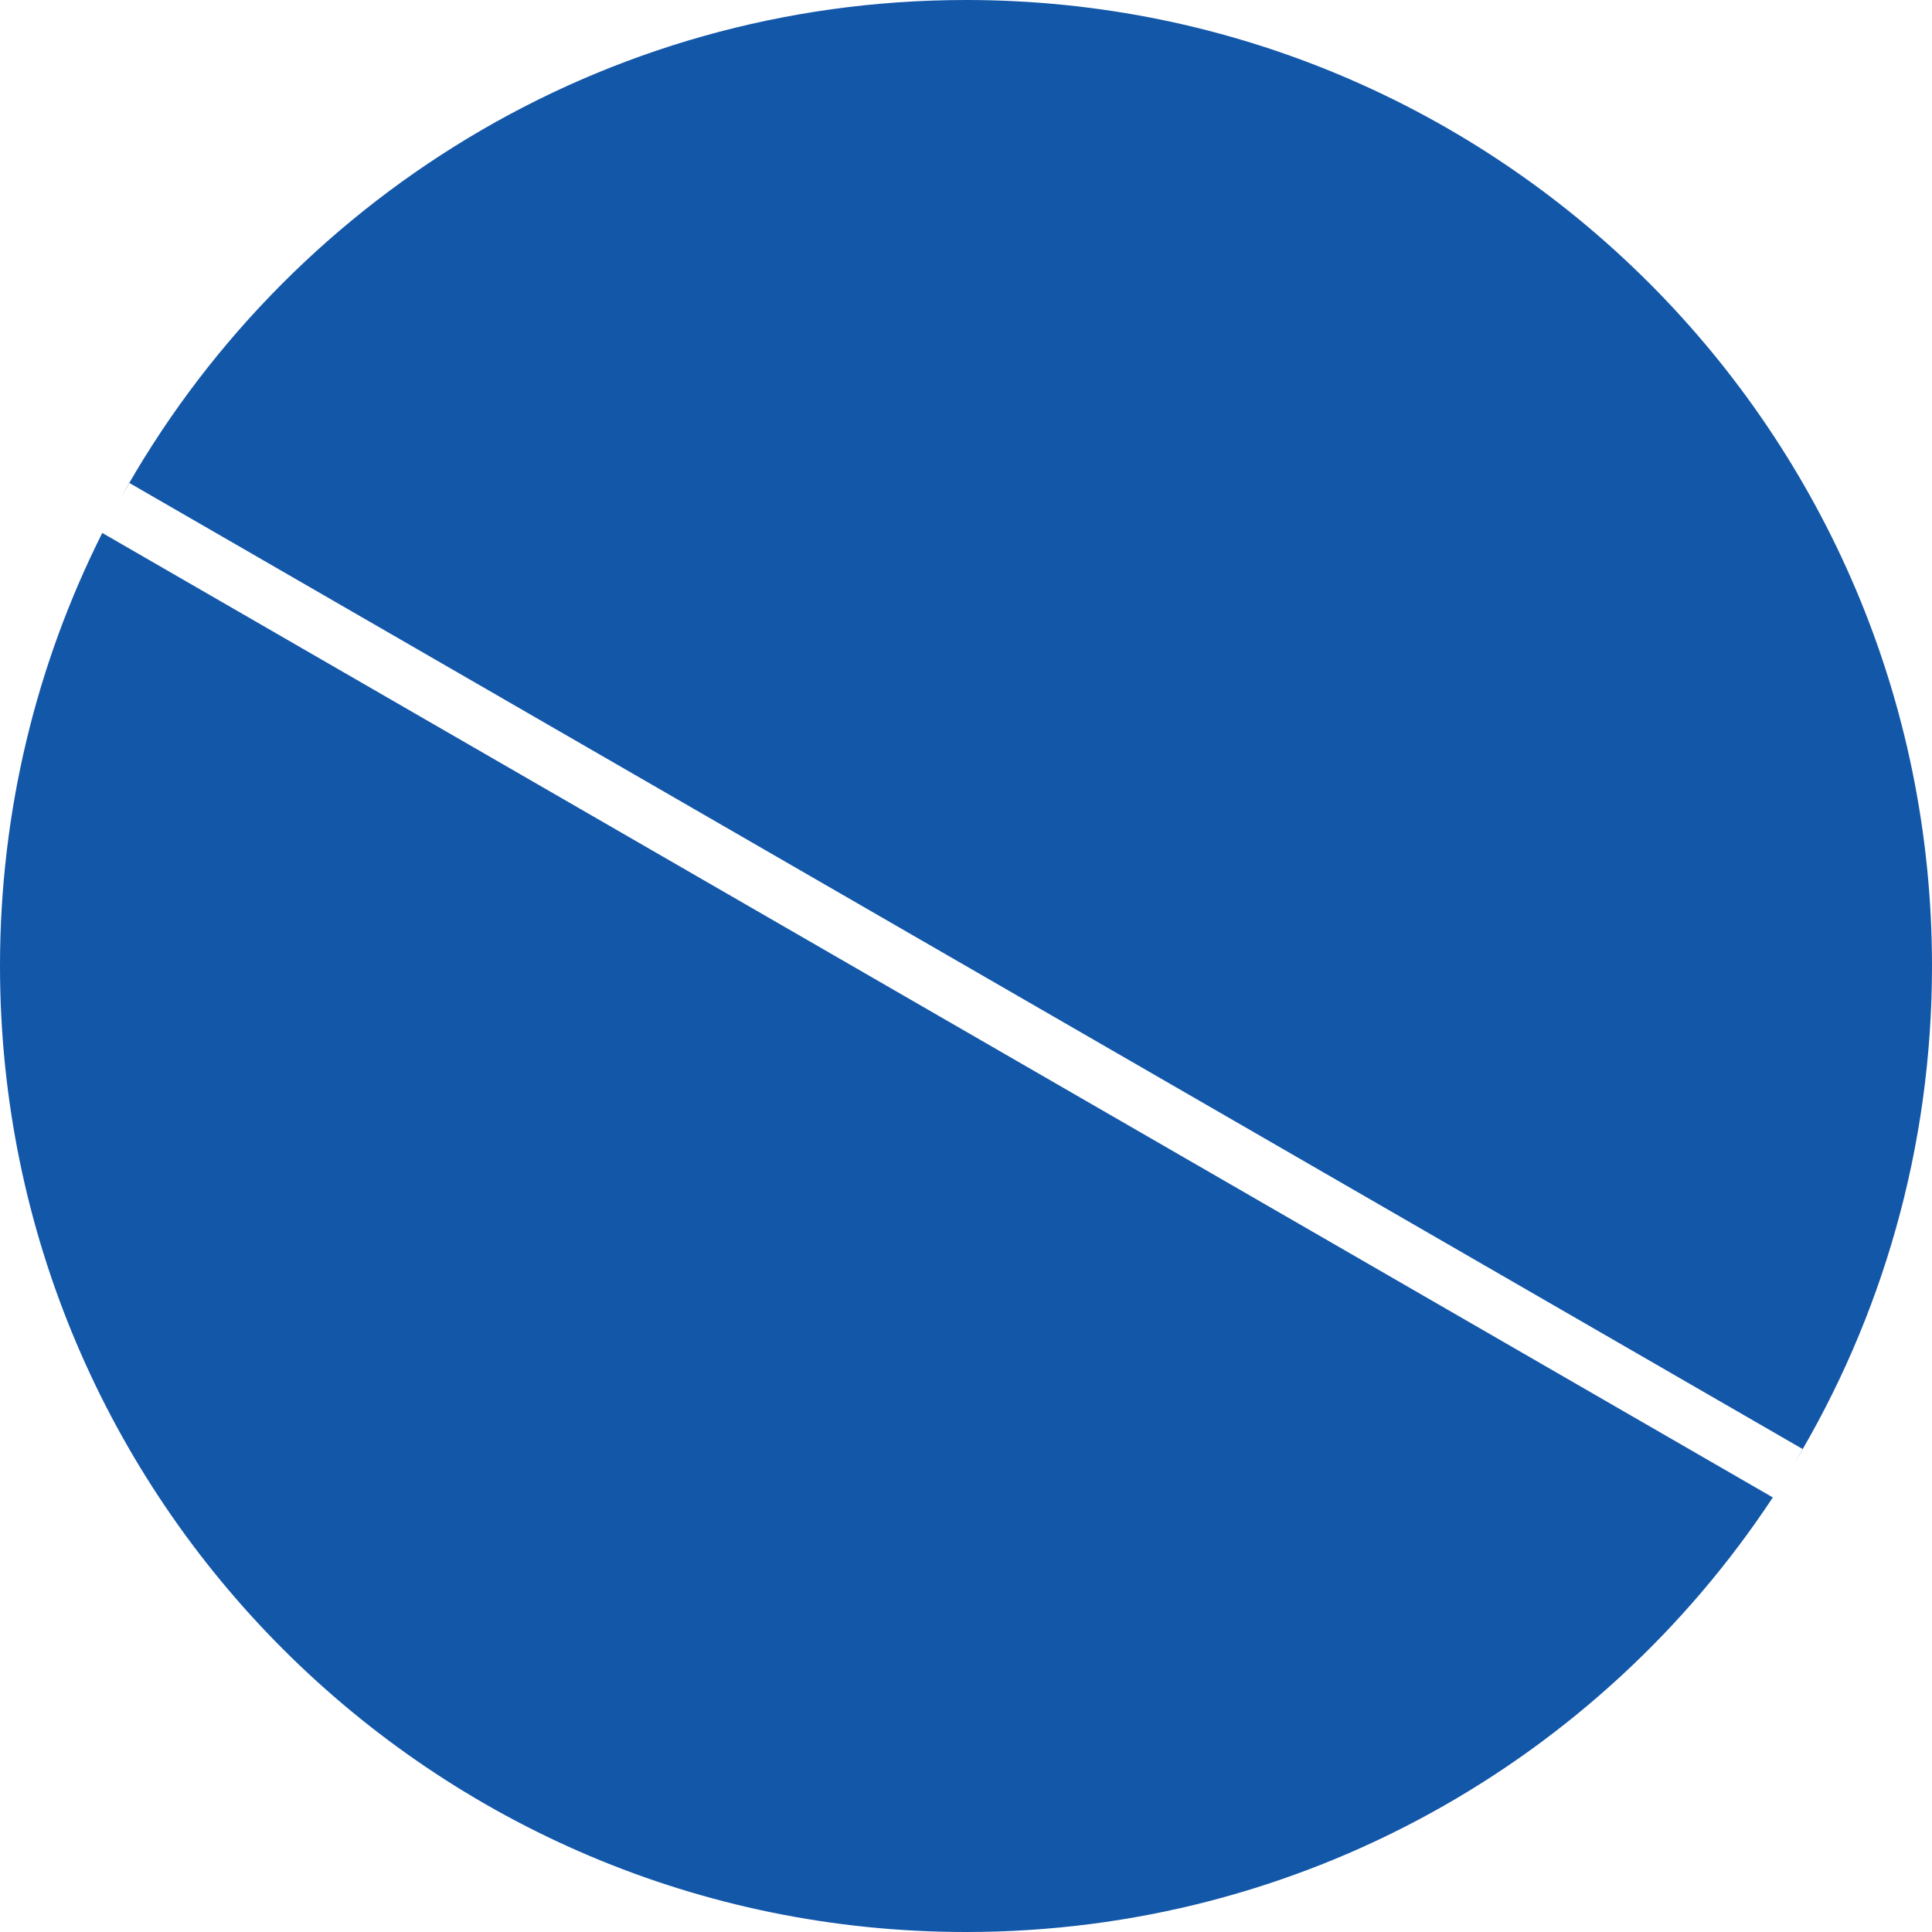 <svg width="340" height="340" viewBox="0 0 340 340" fill="none" xmlns="http://www.w3.org/2000/svg">
<path fill-rule="evenodd" clip-rule="evenodd" d="M315.751 257.552C331.145 231.98 340 202.024 340 170C340 76.112 263.888 0 170 0C105.917 0 50.116 35.458 21.145 87.825L22.776 85L317.224 255L315.751 257.552ZM311.986 263.523C281.575 309.599 229.338 340 170 340C76.112 340 0 263.888 0 170C0 142.599 6.483 116.712 17.998 93.789L311.986 263.523Z" fill="#1357A9"/>
</svg>
